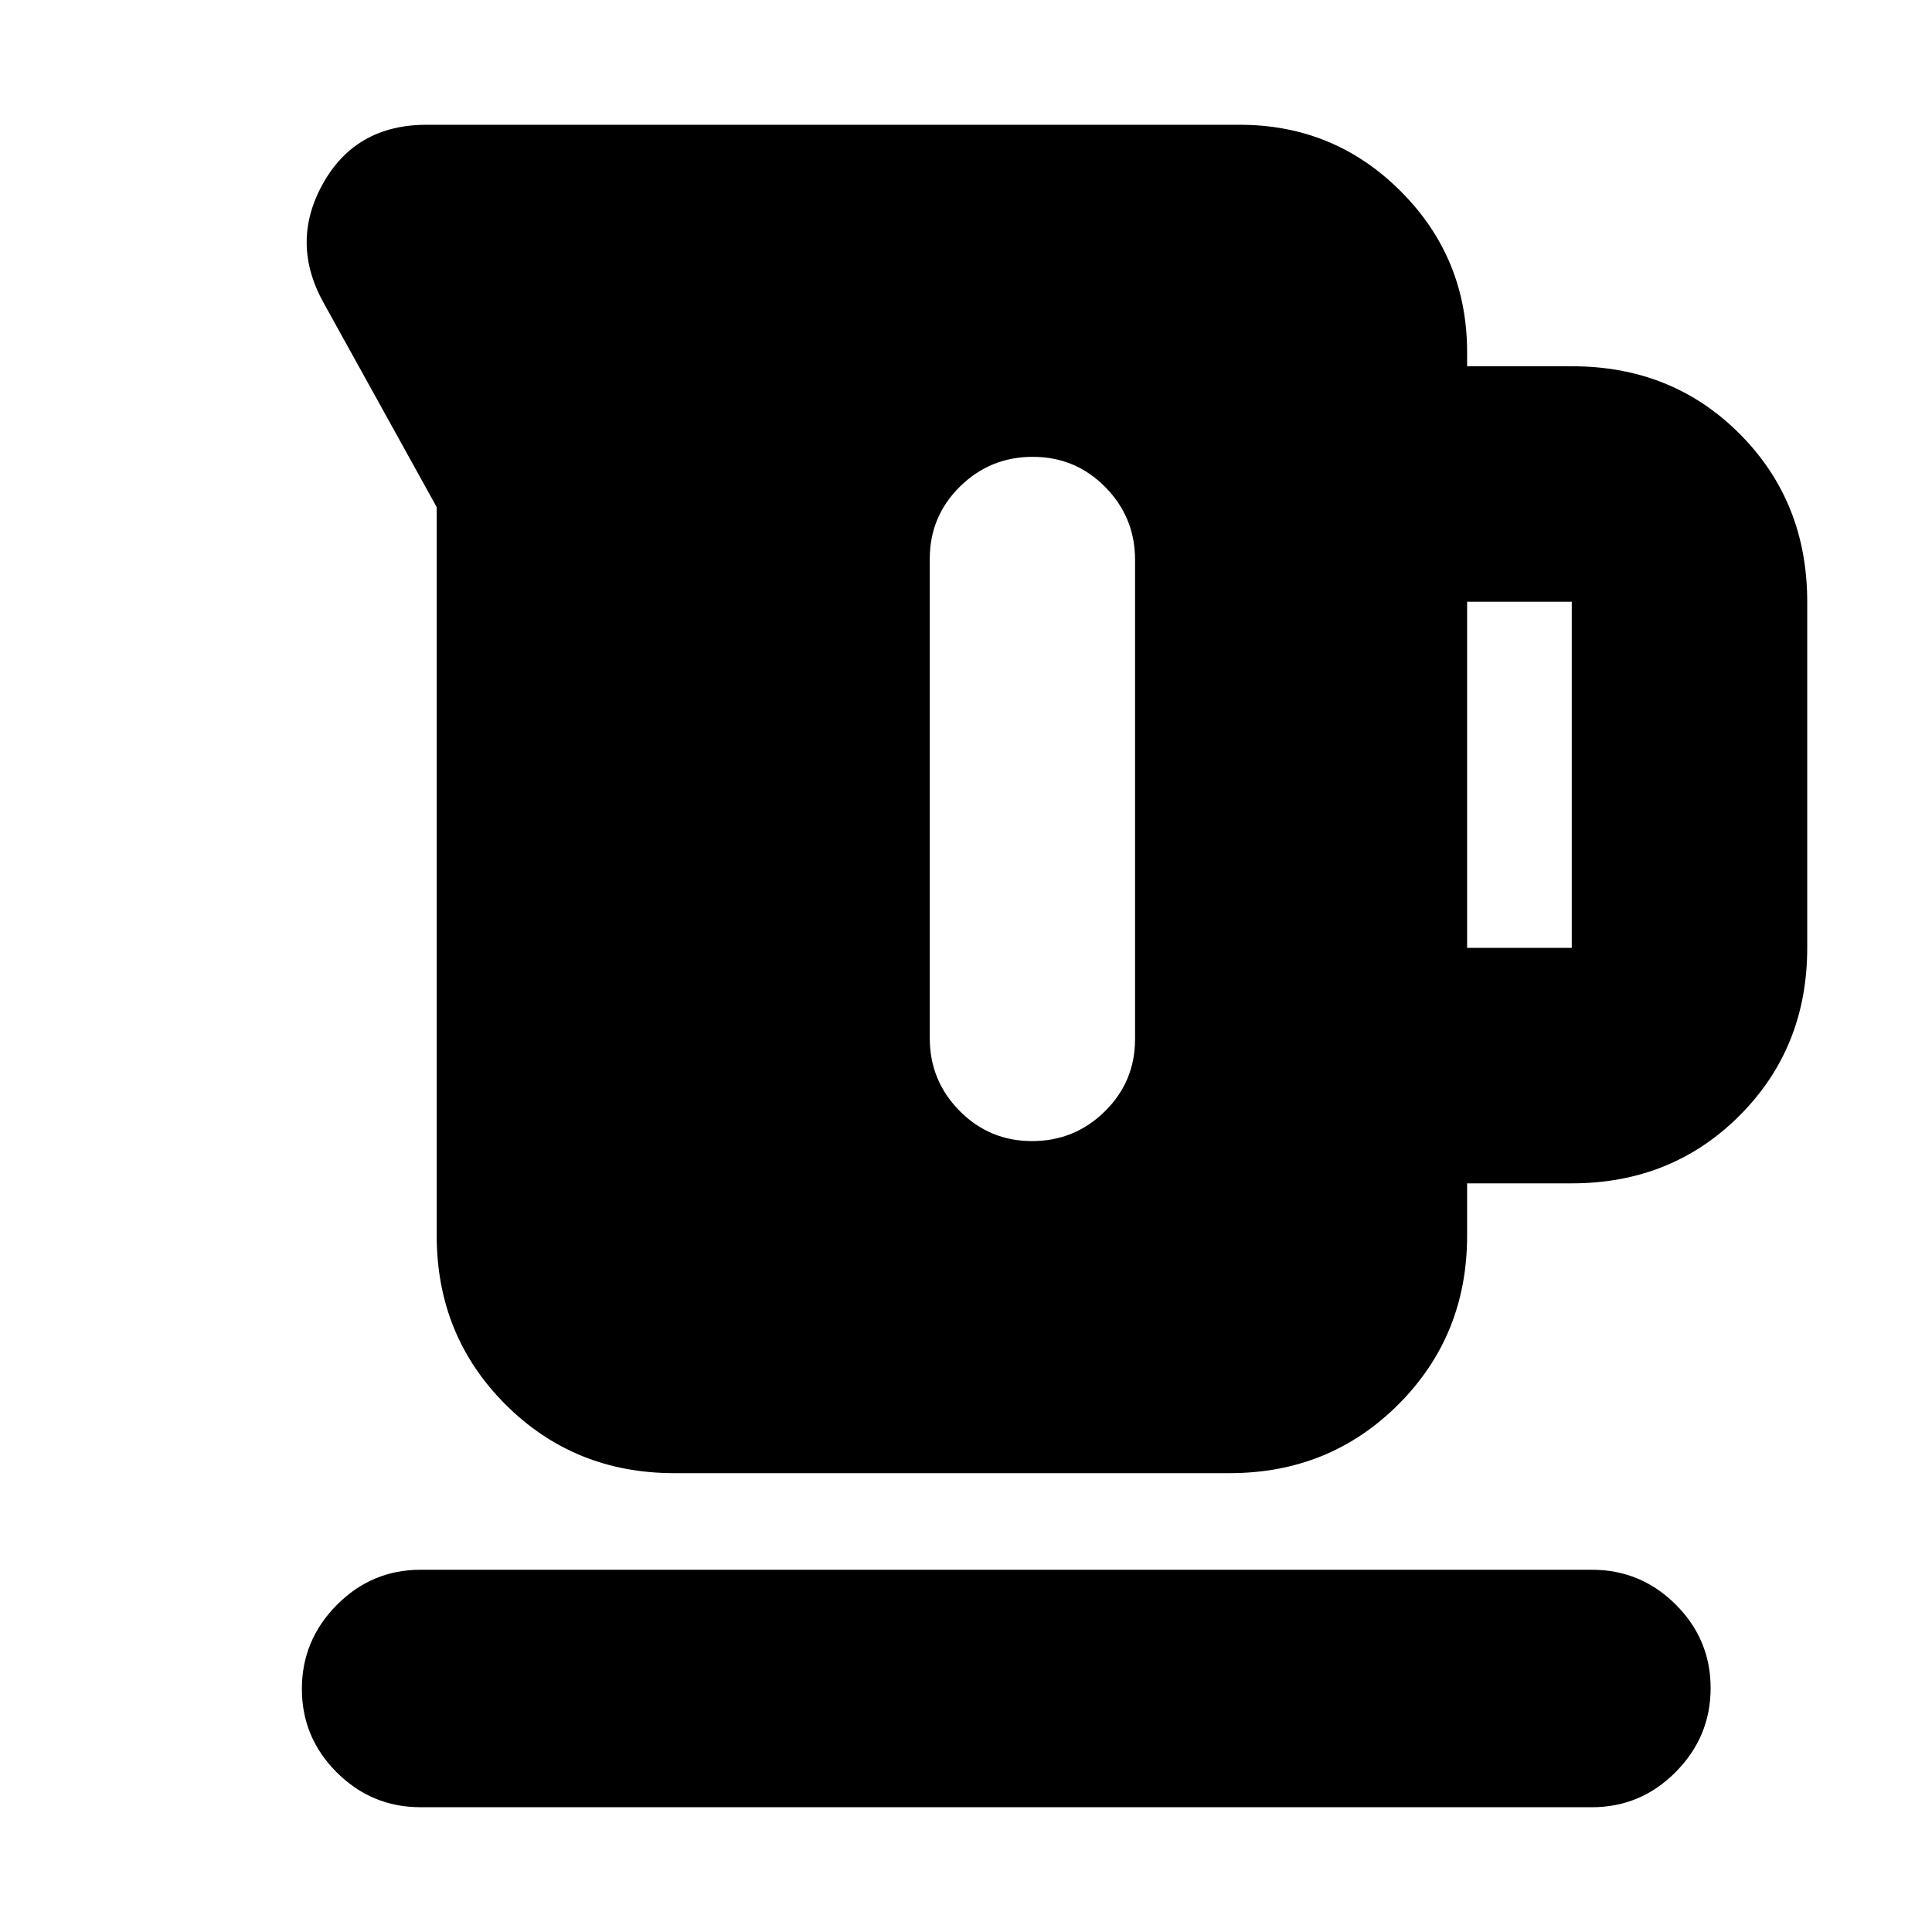 <svg xmlns="http://www.w3.org/2000/svg" height="20" viewBox="0 -960 960 960" width="20"><path d="M217-346v-362l-55.759-100.724Q144-839 160.33-868.5 176.66-898 212-898h404q46.978 0 79.989 33.011T729-785v7h52.212Q831-778 864.5-744.35T898-661v172q0 49.7-33.65 83.35Q830.7-372 781-372h-52v26q0 49.7-34.15 83.85Q660.7-228 611-228H335q-49.7 0-83.85-34.15Q217-296.3 217-346Zm512-143h52v-172h-52v172ZM513.176-733Q492-733 477-718.222q-15 14.778-15 35.889v238.222Q462-423 476.824-408q14.823 15 36 15Q534-393 549-407.778q15-14.778 15-35.889v-238.222Q564-703 549.177-718q-14.824-15-36.001-15ZM209-62q-24.3 0-41.65-17.29Q150-96.579 150-120.788 150-145 167.35-162.5T209-180h582q24.3 0 41.65 17.289 17.35 17.29 17.35 41.5Q850-97 832.65-79.5T791-62H209Z"/></svg>